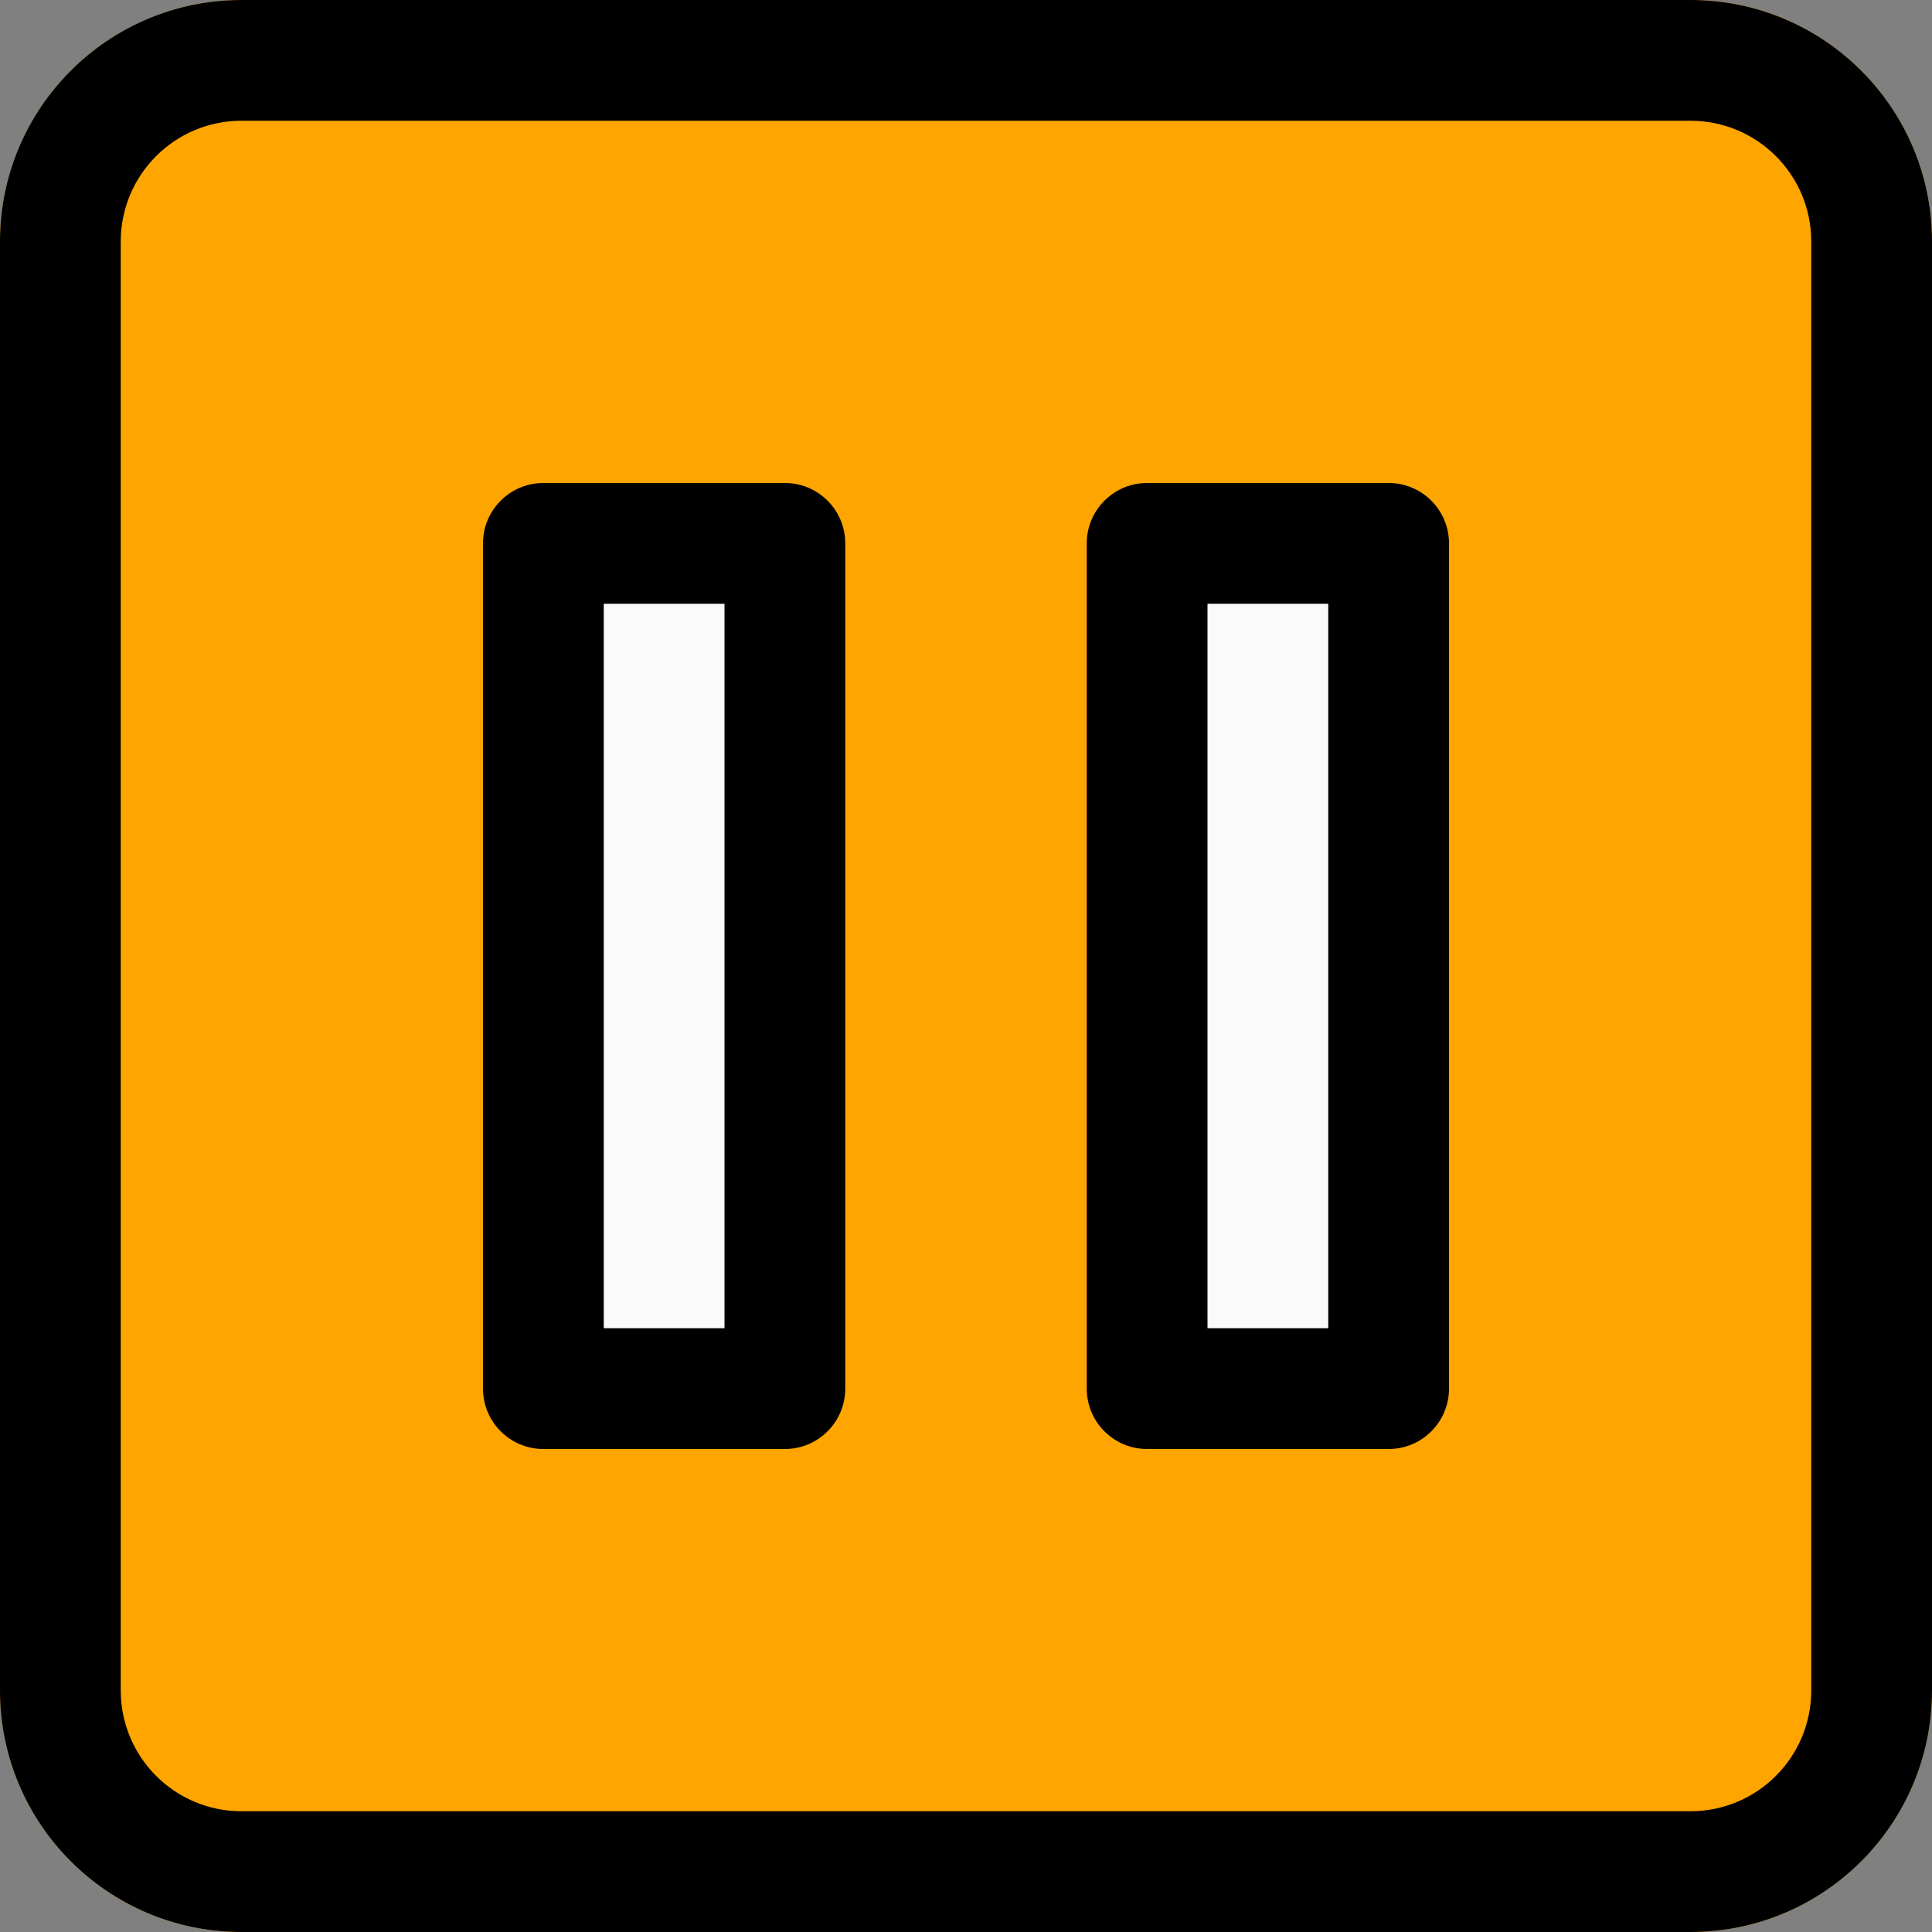 <?xml version="1.0"?>
<svg xmlns="http://www.w3.org/2000/svg" xmlns:xlink="http://www.w3.org/1999/xlink" version="1.1" id="Capa_1" x="0px" y="0px" viewBox="0 0 512 512" style="enable-background:new 0 0 512 512;" xml:space="preserve" width="512px" height="512px" class=""><rect x="0" y="0" width="512" height="512" fill="#808080" stroke="none"/><g><path style="fill:#FFA500" d="M64,0h384c35.346,0,64,28.654,64,64v384c0,35.346-28.654,64-64,64H64c-35.346,0-64-28.654-64-64V64  C0,28.654,28.654,0,64,0z" data-original="#2196F3" class="active-path" data-old_color="#2196F3"/><g>
	<path style="fill:#FAFAFA;" d="M148.032,144H204c7.741,0,14.016,6.275,14.016,14.016v195.968c0,7.741-6.275,14.016-14.016,14.016   h-55.968c-7.741,0-14.016-6.275-14.016-14.016V158.016C134.016,150.275,140.291,144,148.032,144z" data-original="#FAFAFA"/>
	<path style="fill:#FAFAFA;" d="M308.032,144H364c7.741,0,14.016,6.275,14.016,14.016v195.968c0,7.741-6.275,14.016-14.016,14.016   h-55.968c-7.741,0-14.016-6.275-14.016-14.016V158.016C294.016,150.275,300.291,144,308.032,144z" data-original="#FAFAFA"/>
</g><path d="M448,512H64c-35.346,0-64-28.654-64-64V64C0,28.654,28.654,0,64,0h384c35.346,0,64,28.654,64,64v384  C512,483.346,483.346,512,448,512z M64,32c-17.673,0-32,14.327-32,32v384c0,17.673,14.327,32,32,32h384c17.673,0,32-14.327,32-32V64  c0-17.673-14.327-32-32-32H64z" data-original="#000000" class=""/><path d="M208,384h-64c-8.837,0-16-7.163-16-16V144c0-8.837,7.163-16,16-16h64c8.837,0,16,7.163,16,16v224  C224,376.837,216.837,384,208,384z M160,352h32V160h-32V352z" data-original="#000000" class=""/><path d="M368,384h-64c-8.837,0-16-7.163-16-16V144c0-8.837,7.163-16,16-16h64c8.837,0,16,7.163,16,16v224  C384,376.837,376.837,384,368,384z M320,352h32V160h-32V352z" data-original="#000000" class=""/></g> </svg>
